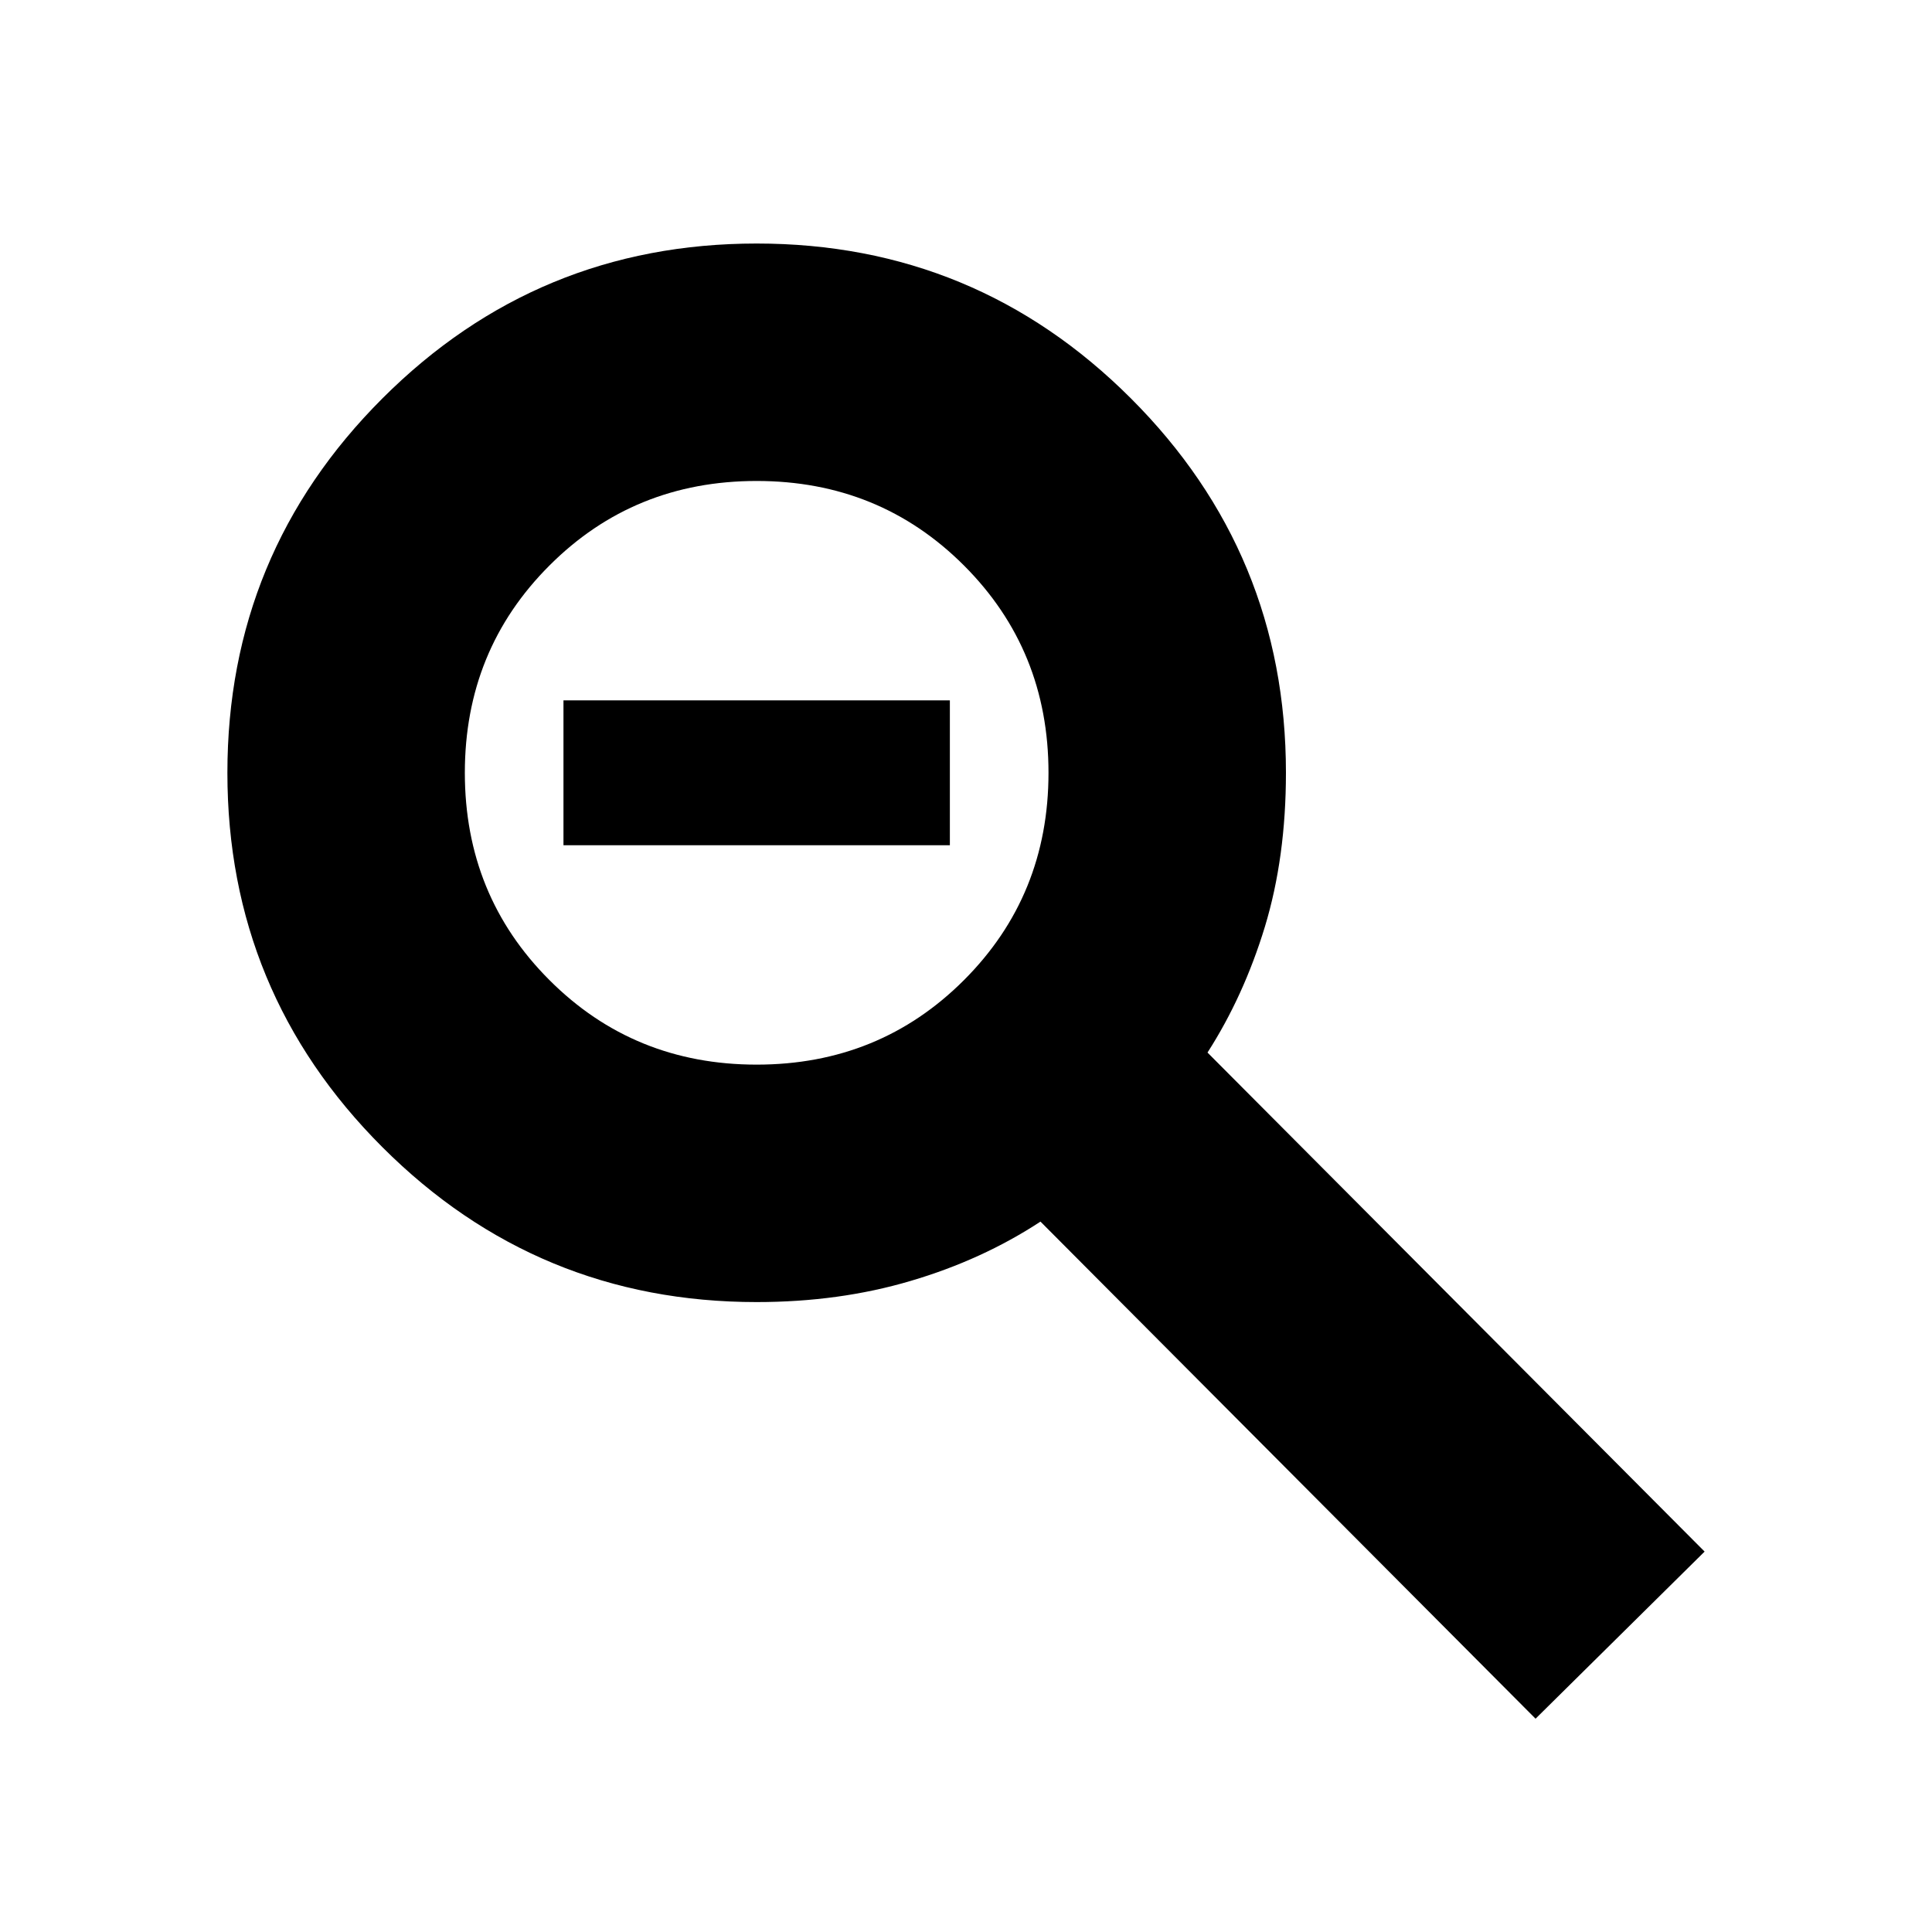 <svg xmlns="http://www.w3.org/2000/svg" height="20" width="20"><path d="m15.896 17.792-5.125-5.146q-.604.396-1.344.614-.739.219-1.594.219-2.271 0-3.875-1.604T2.354 8q0-2.271 1.604-3.875t3.875-1.604q2.271 0 3.875 1.604T13.312 8q0 .875-.218 1.594-.219.718-.594 1.302l5.146 5.166Zm-8.063-6.771q1.271 0 2.146-.875T10.854 8q0-1.271-.875-2.146t-2.146-.875q-1.271 0-2.145.875-.876.875-.876 2.146t.876 2.146q.874.875 2.145.875Zm-2-2.271h4v-1.5h-4Z"/></svg>